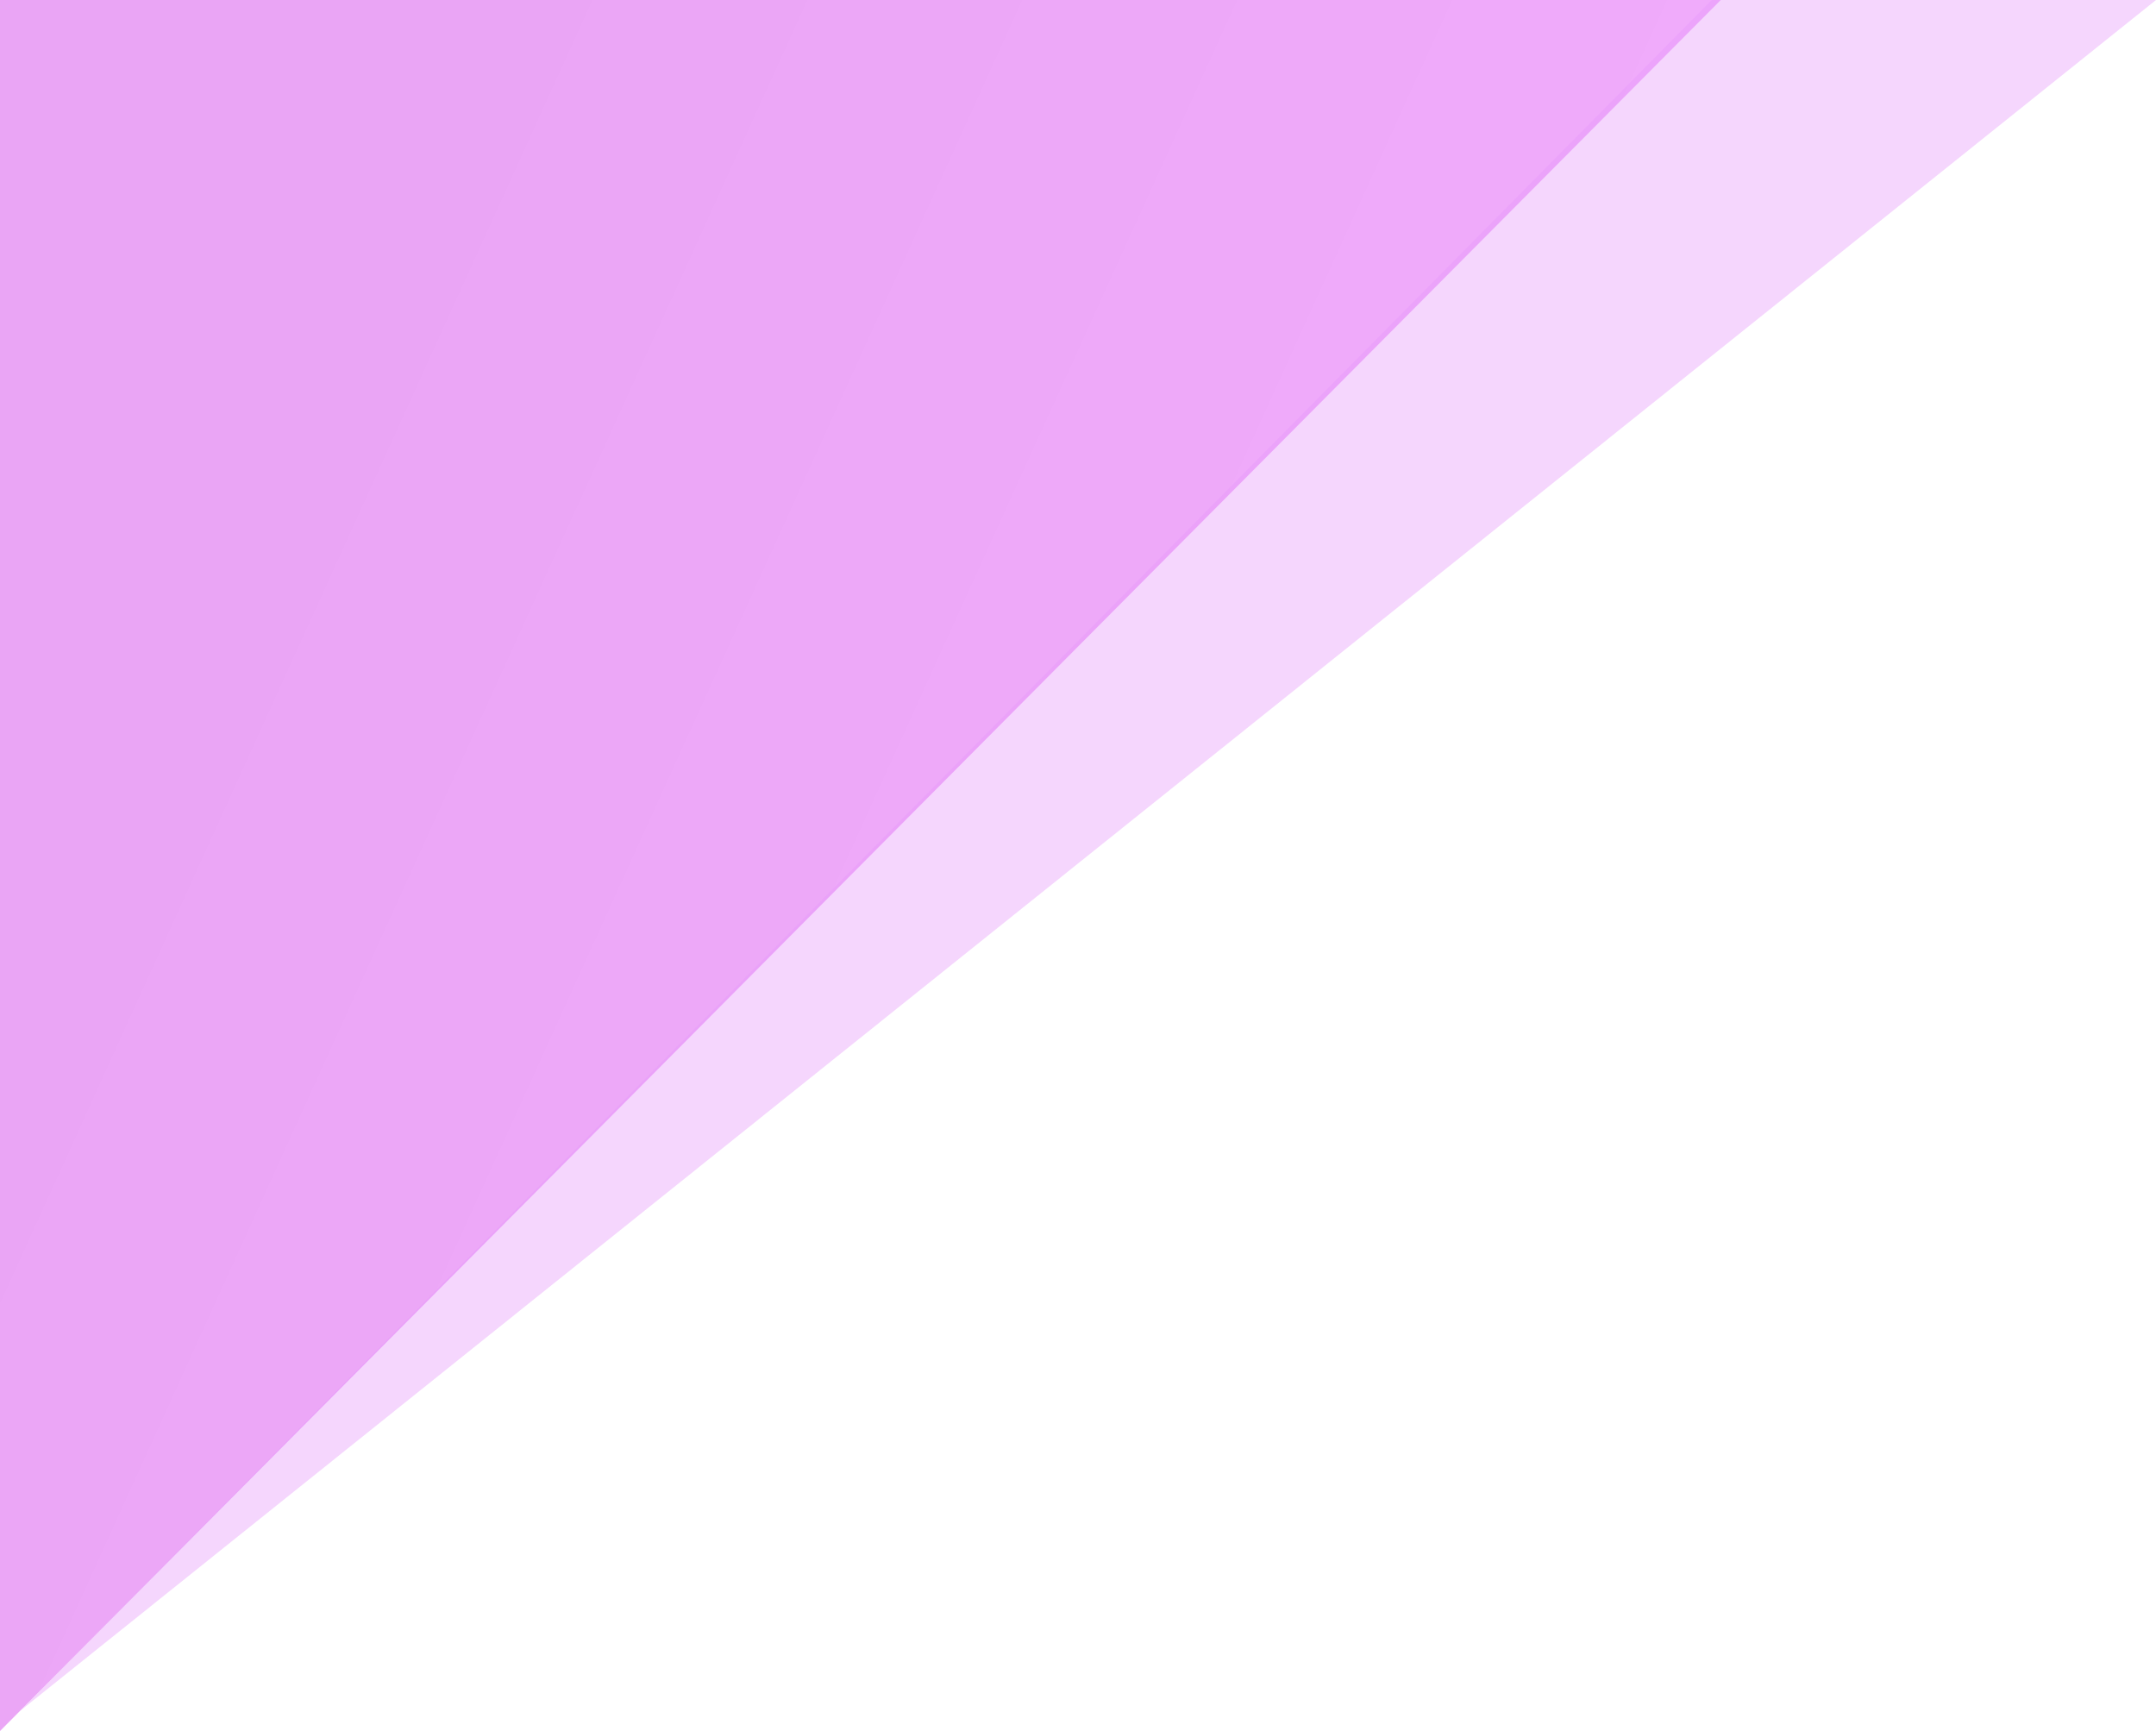 <svg width="213" height="171" viewBox="0 0 213 171" fill="none" xmlns="http://www.w3.org/2000/svg">
<path d="M170 0L0 171V0H170Z" fill="url(#paint0_linear)"/>
<path d="M213 0L2 169L169.109 0H213Z" fill="#E799FB" fill-opacity="0.4"/>
<defs>
<linearGradient id="paint0_linear" x1="19.5" y1="62.5" x2="195.5" y2="142.5" gradientUnits="userSpaceOnUse">
<stop stop-color="#EAA5F5"/>
<stop offset="1" stop-color="#F4AFFF"/>
</linearGradient>
</defs>
</svg>
